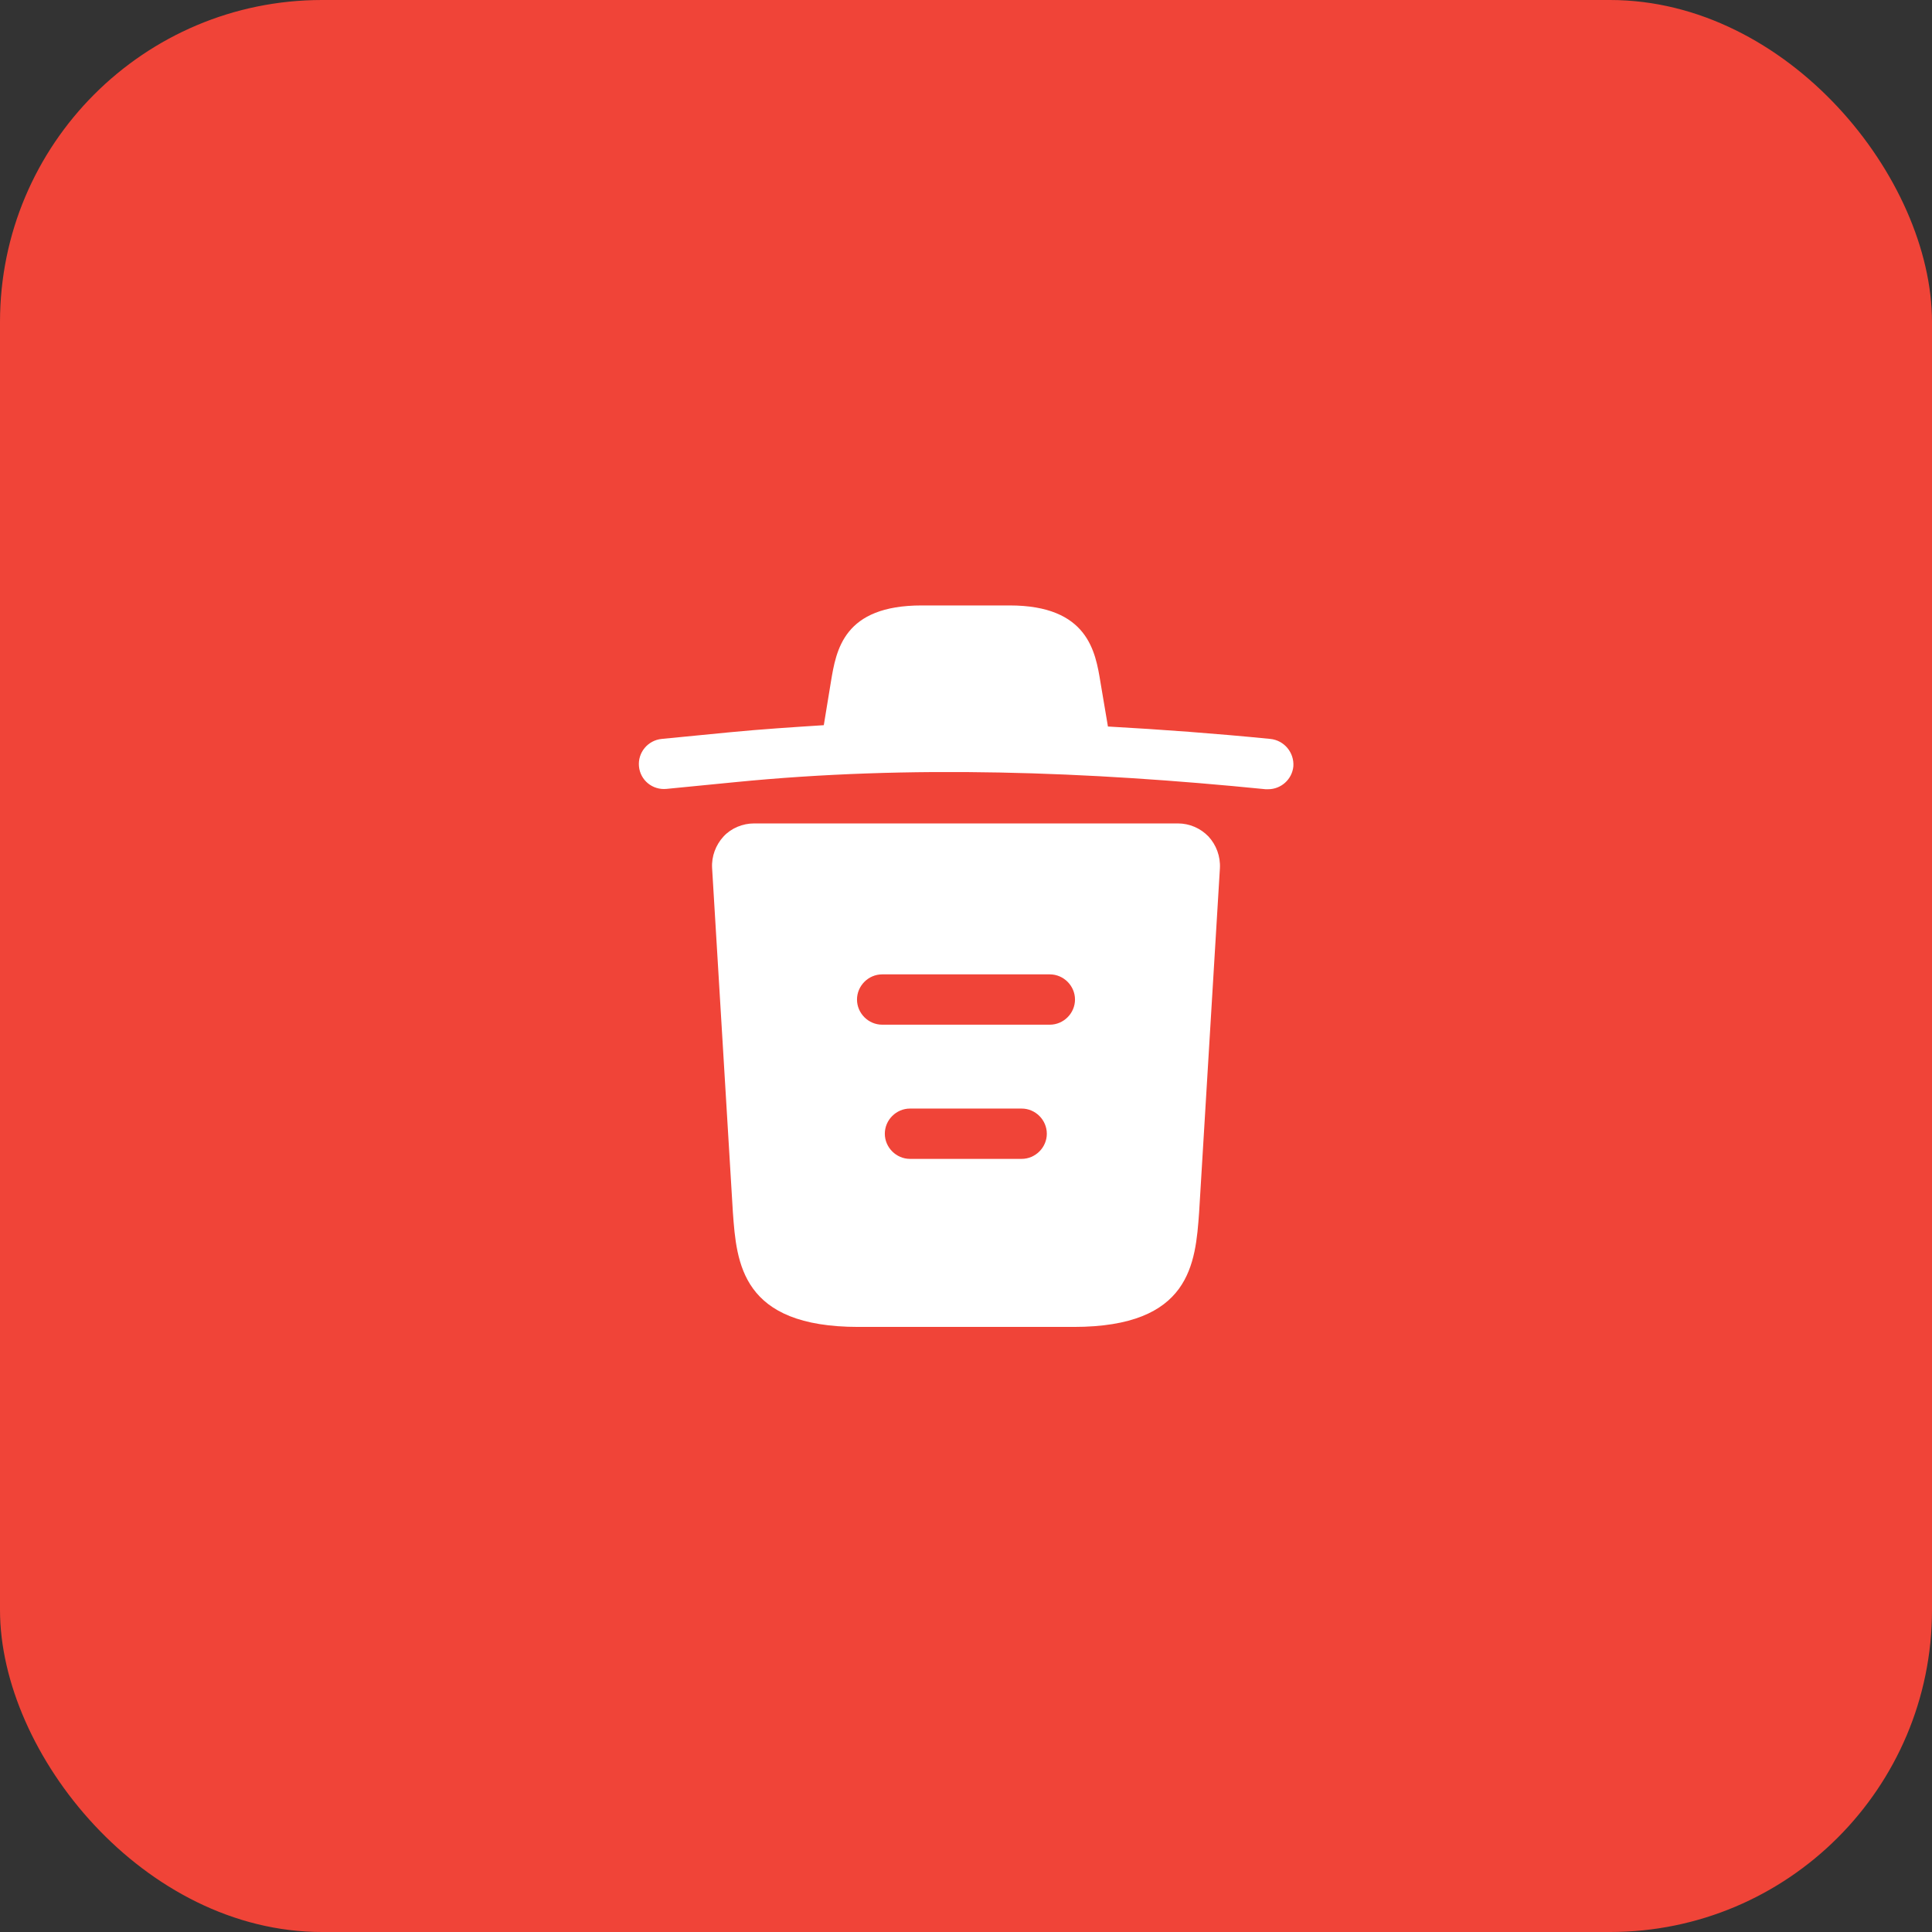 <svg width="48" height="48" viewBox="0 0 48 48" fill="none" xmlns="http://www.w3.org/2000/svg">
<rect x="0" y="0" width="48" height="48" fill="#333333" stroke="none"/>
<rect width="48" height="48" rx="8" fill="#F04438"/>
<path d="M31.558 18.358C30.217 18.225 28.875 18.125 27.525 18.05V18.042L27.342 16.958C27.217 16.192 27.033 15.042 25.083 15.042H22.9C20.958 15.042 20.775 16.142 20.642 16.95L20.467 18.017C19.692 18.067 18.917 18.117 18.142 18.192L16.442 18.358C16.092 18.392 15.842 18.7 15.875 19.042C15.908 19.383 16.208 19.633 16.558 19.6L18.258 19.433C22.625 19 27.025 19.167 31.442 19.608C31.467 19.608 31.483 19.608 31.508 19.608C31.825 19.608 32.1 19.367 32.133 19.042C32.158 18.7 31.908 18.392 31.558 18.358Z" fill="white"/>
<path d="M30.025 20.783C29.825 20.575 29.55 20.458 29.267 20.458H18.733C18.45 20.458 18.167 20.575 17.975 20.783C17.783 20.992 17.675 21.275 17.692 21.567L18.208 30.117C18.3 31.383 18.417 32.967 21.325 32.967H26.675C29.583 32.967 29.7 31.392 29.792 30.117L30.308 21.575C30.325 21.275 30.217 20.992 30.025 20.783ZM25.383 28.792H22.608C22.267 28.792 21.983 28.508 21.983 28.167C21.983 27.825 22.267 27.542 22.608 27.542H25.383C25.725 27.542 26.008 27.825 26.008 28.167C26.008 28.508 25.725 28.792 25.383 28.792ZM26.083 25.458H21.917C21.575 25.458 21.292 25.175 21.292 24.833C21.292 24.492 21.575 24.208 21.917 24.208H26.083C26.425 24.208 26.708 24.492 26.708 24.833C26.708 25.175 26.425 25.458 26.083 25.458Z" fill="white"/>
</svg>
